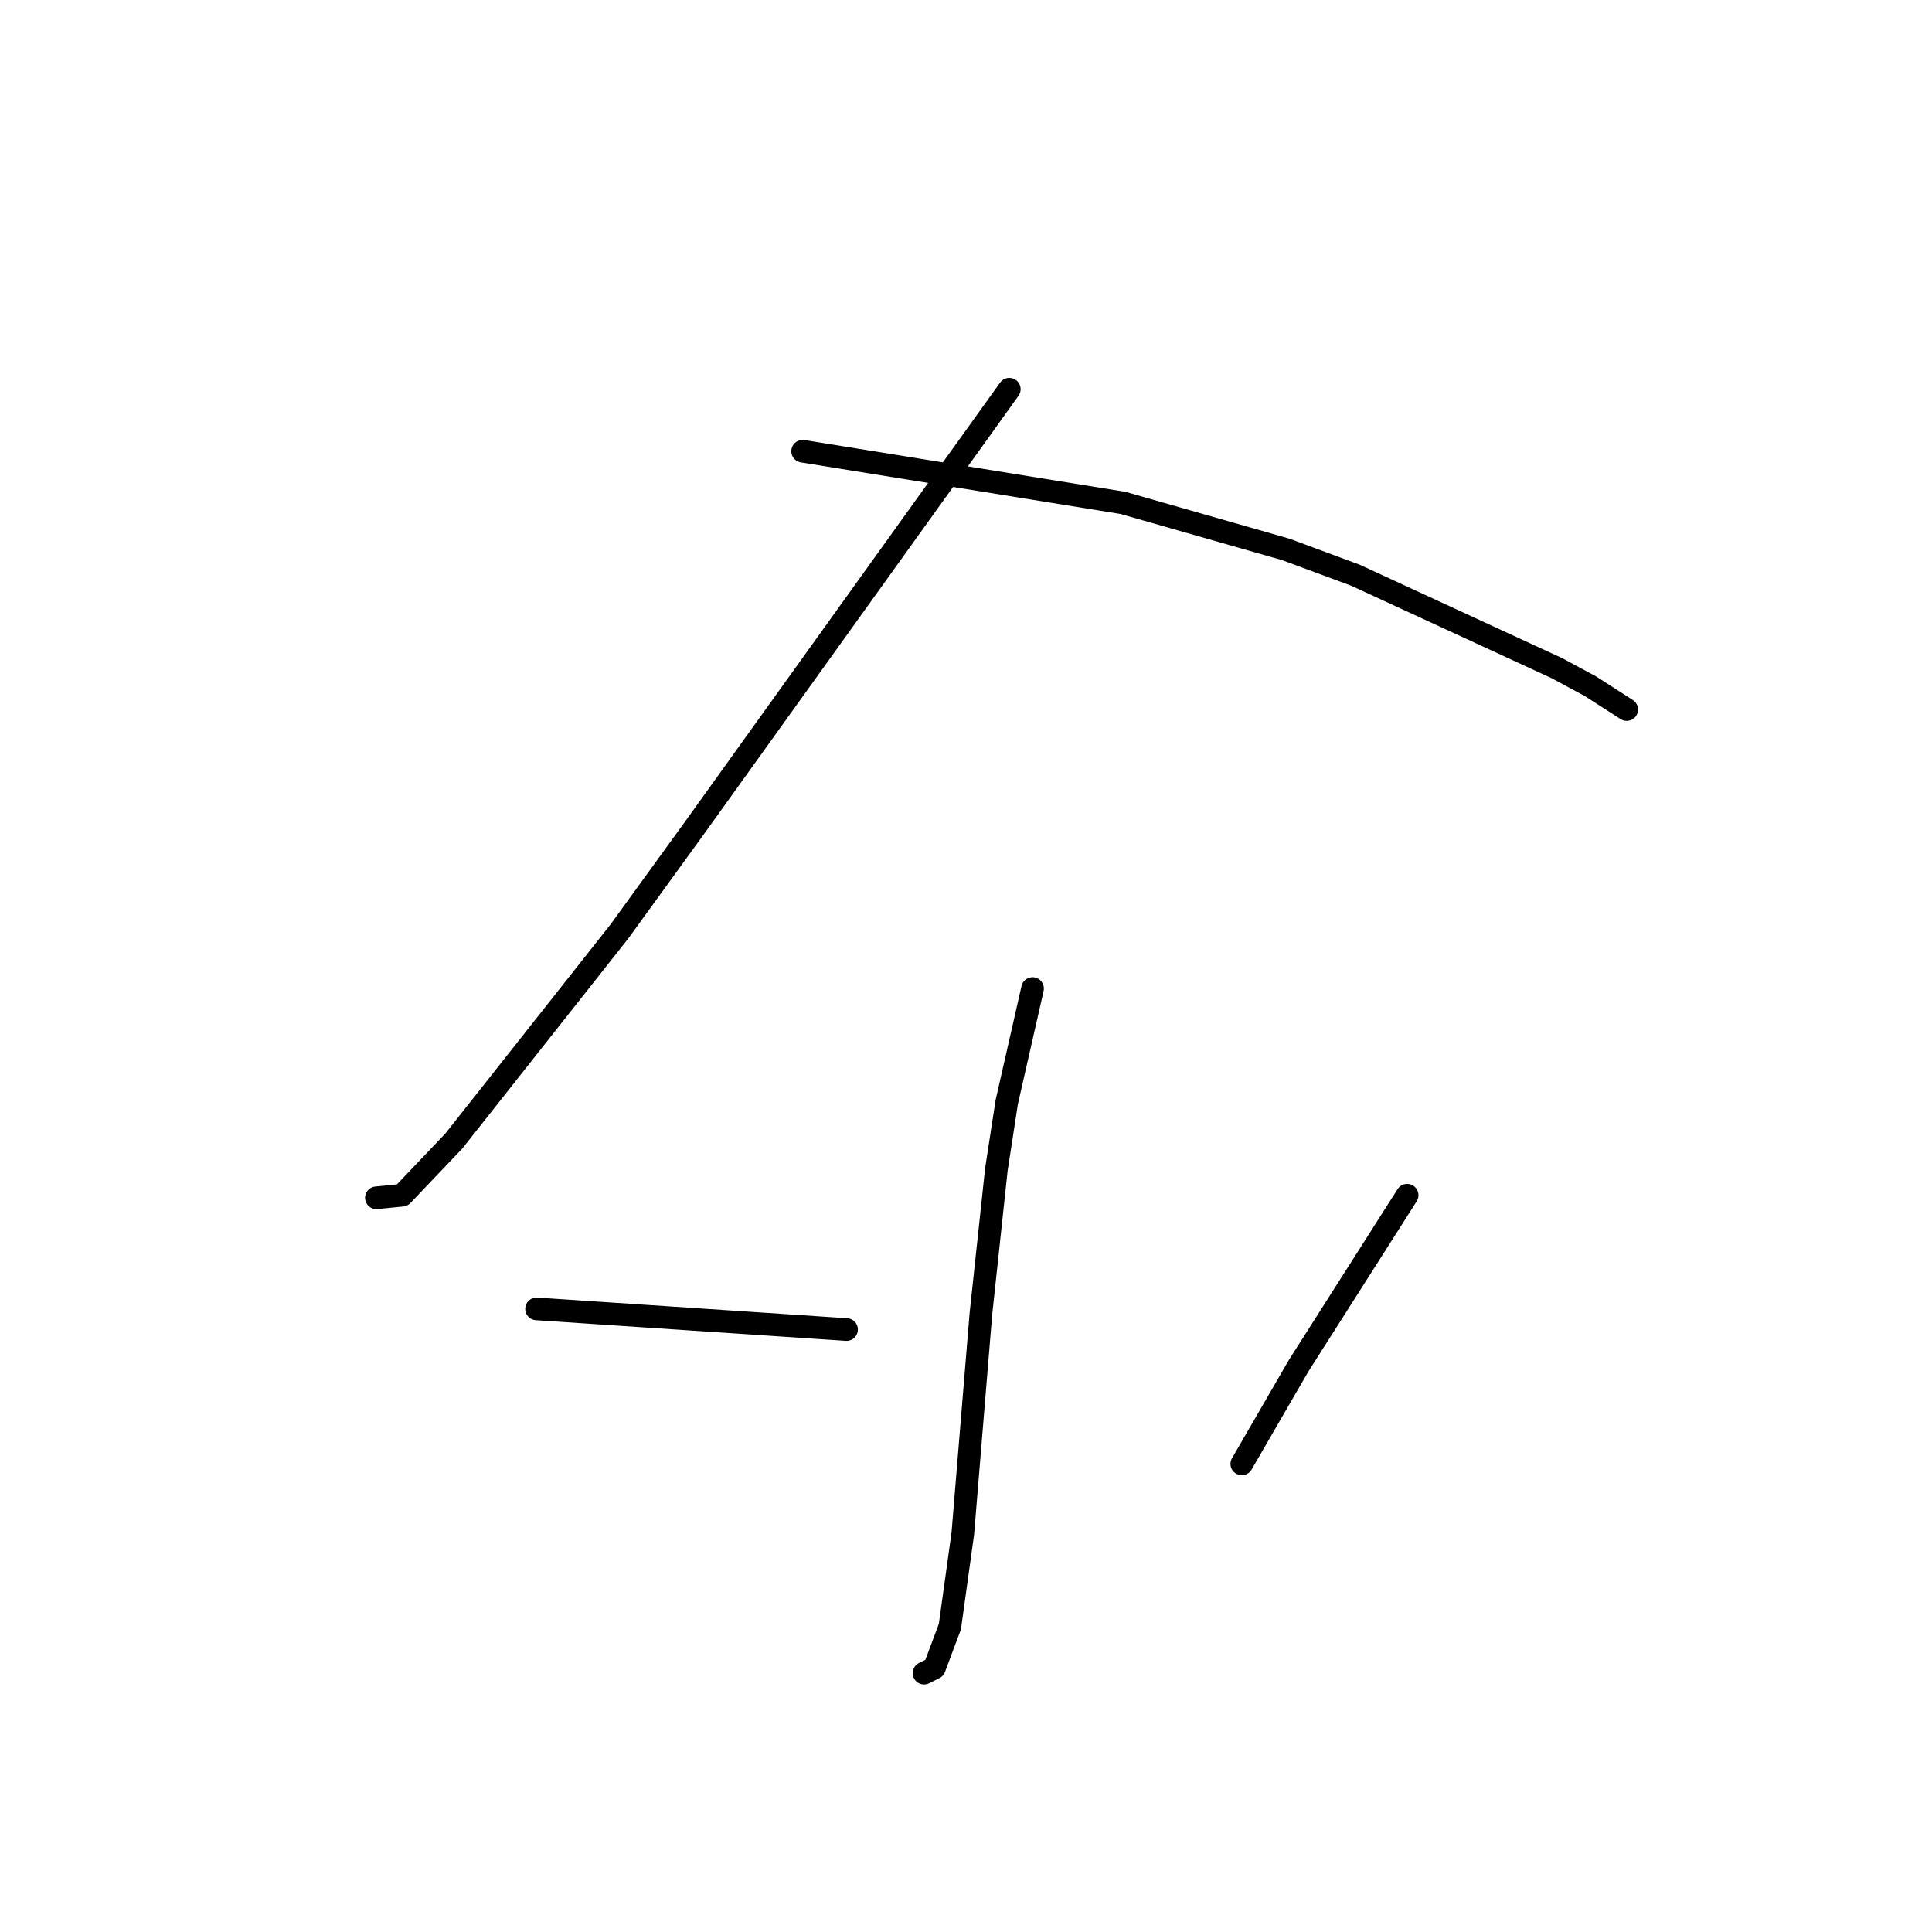 <?xml version="1.0" standalone="no"?>
    <svg width="256" height="256" xmlns="http://www.w3.org/2000/svg" version="1.1">
    <polyline stroke="black" stroke-width="3" stroke-linecap="round" fill="transparent" stroke-linejoin="round" points="133.737 51.573 112.857 80.669 91.976 109.766 82.049 123.458 60.141 151.185 53.295 158.373 49.872 158.716 49.872 158.716 " />
        <polyline stroke="black" stroke-width="3" stroke-linecap="round" fill="transparent" stroke-linejoin="round" points="106.353 59.789 127.576 63.212 148.799 66.635 170.364 72.796 179.607 76.219 206.307 88.542 210.757 90.939 215.549 94.019 215.549 94.019 " />
        <polyline stroke="black" stroke-width="3" stroke-linecap="round" fill="transparent" stroke-linejoin="round" points="136.818 130.989 135.107 138.519 133.395 146.05 132.026 154.95 129.972 174.119 127.576 203.216 125.864 215.539 123.81 221.016 122.441 221.7 122.441 221.7 " />
        <polyline stroke="black" stroke-width="3" stroke-linecap="round" fill="transparent" stroke-linejoin="round" points="71.095 173.435 91.633 174.804 112.172 176.173 112.172 176.173 " />
        <polyline stroke="black" stroke-width="3" stroke-linecap="round" fill="transparent" stroke-linejoin="round" points="186.453 158.373 179.264 169.669 172.076 180.966 164.545 193.973 164.545 193.973 " />
        </svg>